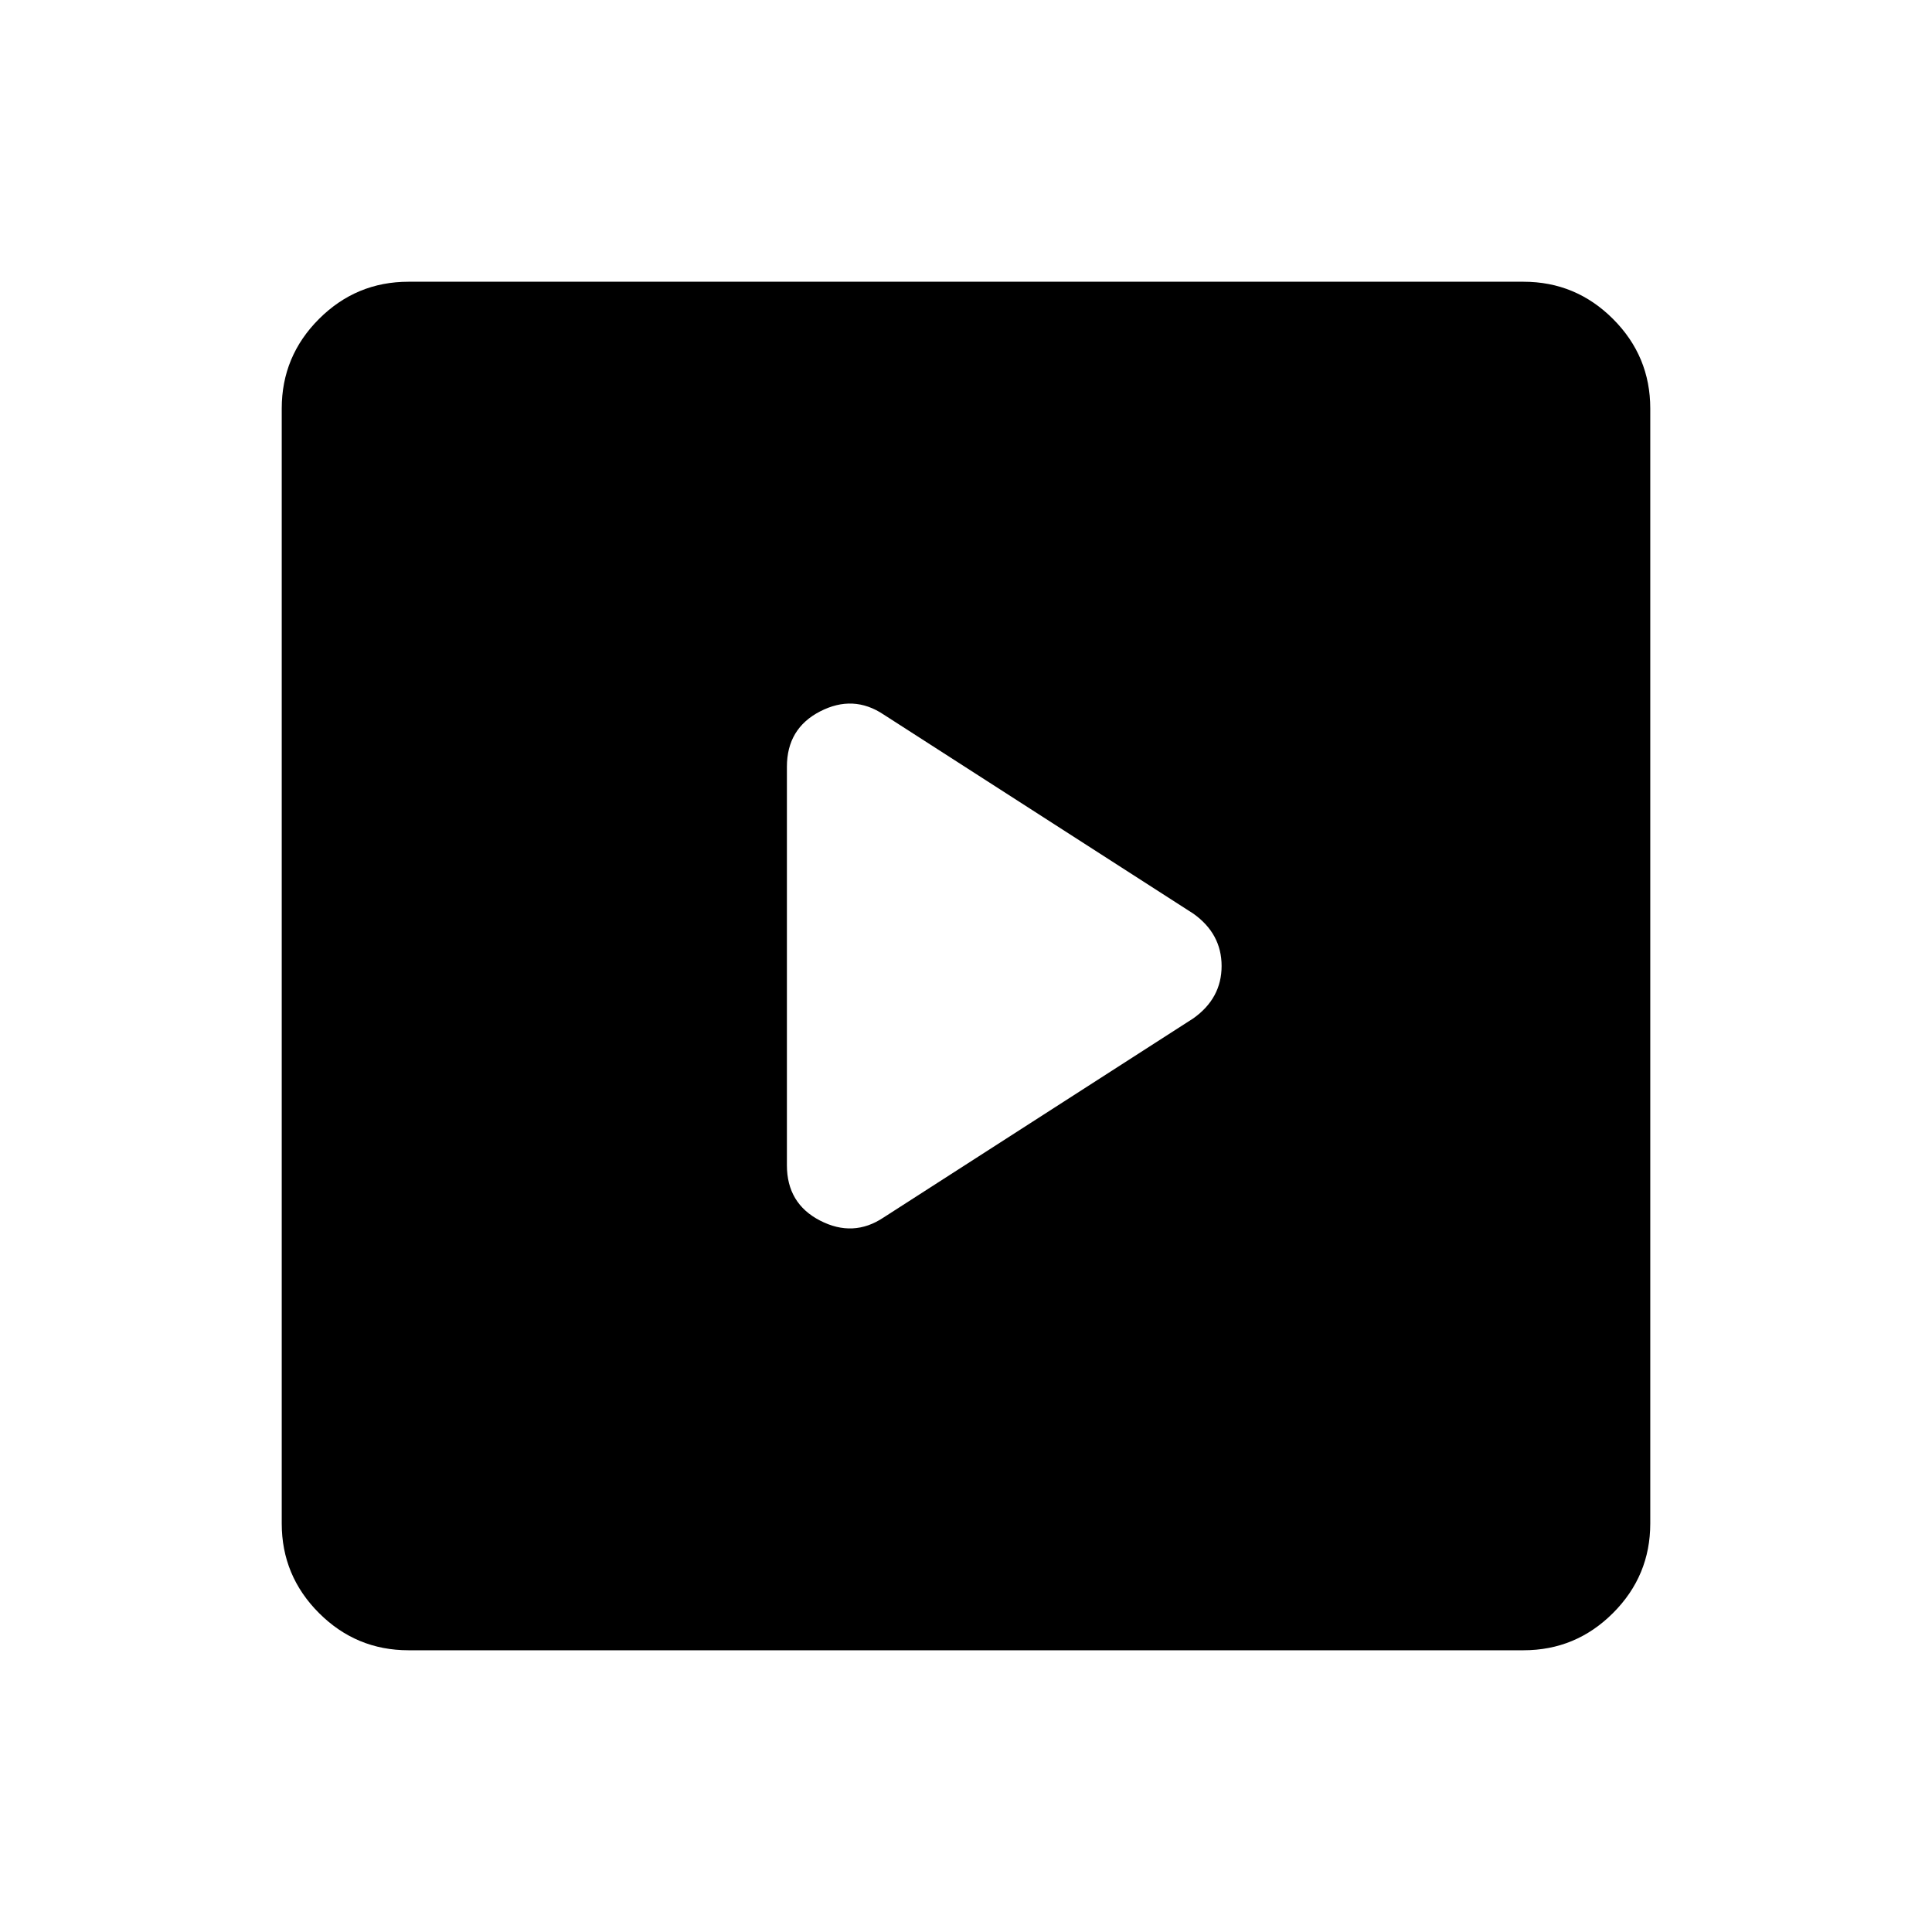 <svg xmlns="http://www.w3.org/2000/svg" height="40" width="40"><path d="M18.292 25.208 24.708 21.083Q25 20.875 25.146 20.604Q25.292 20.333 25.292 20Q25.292 19.667 25.146 19.396Q25 19.125 24.708 18.917L18.292 14.792Q17.667 14.375 16.979 14.729Q16.292 15.083 16.292 15.875V24.125Q16.292 24.917 16.979 25.271Q17.667 25.625 18.292 25.208ZM8.458 34.167Q7.375 34.167 6.604 33.396Q5.833 32.625 5.833 31.542V8.458Q5.833 7.375 6.604 6.604Q7.375 5.833 8.458 5.833H31.542Q32.625 5.833 33.396 6.604Q34.167 7.375 34.167 8.458V31.542Q34.167 32.625 33.396 33.396Q32.625 34.167 31.542 34.167Z"/></svg>
